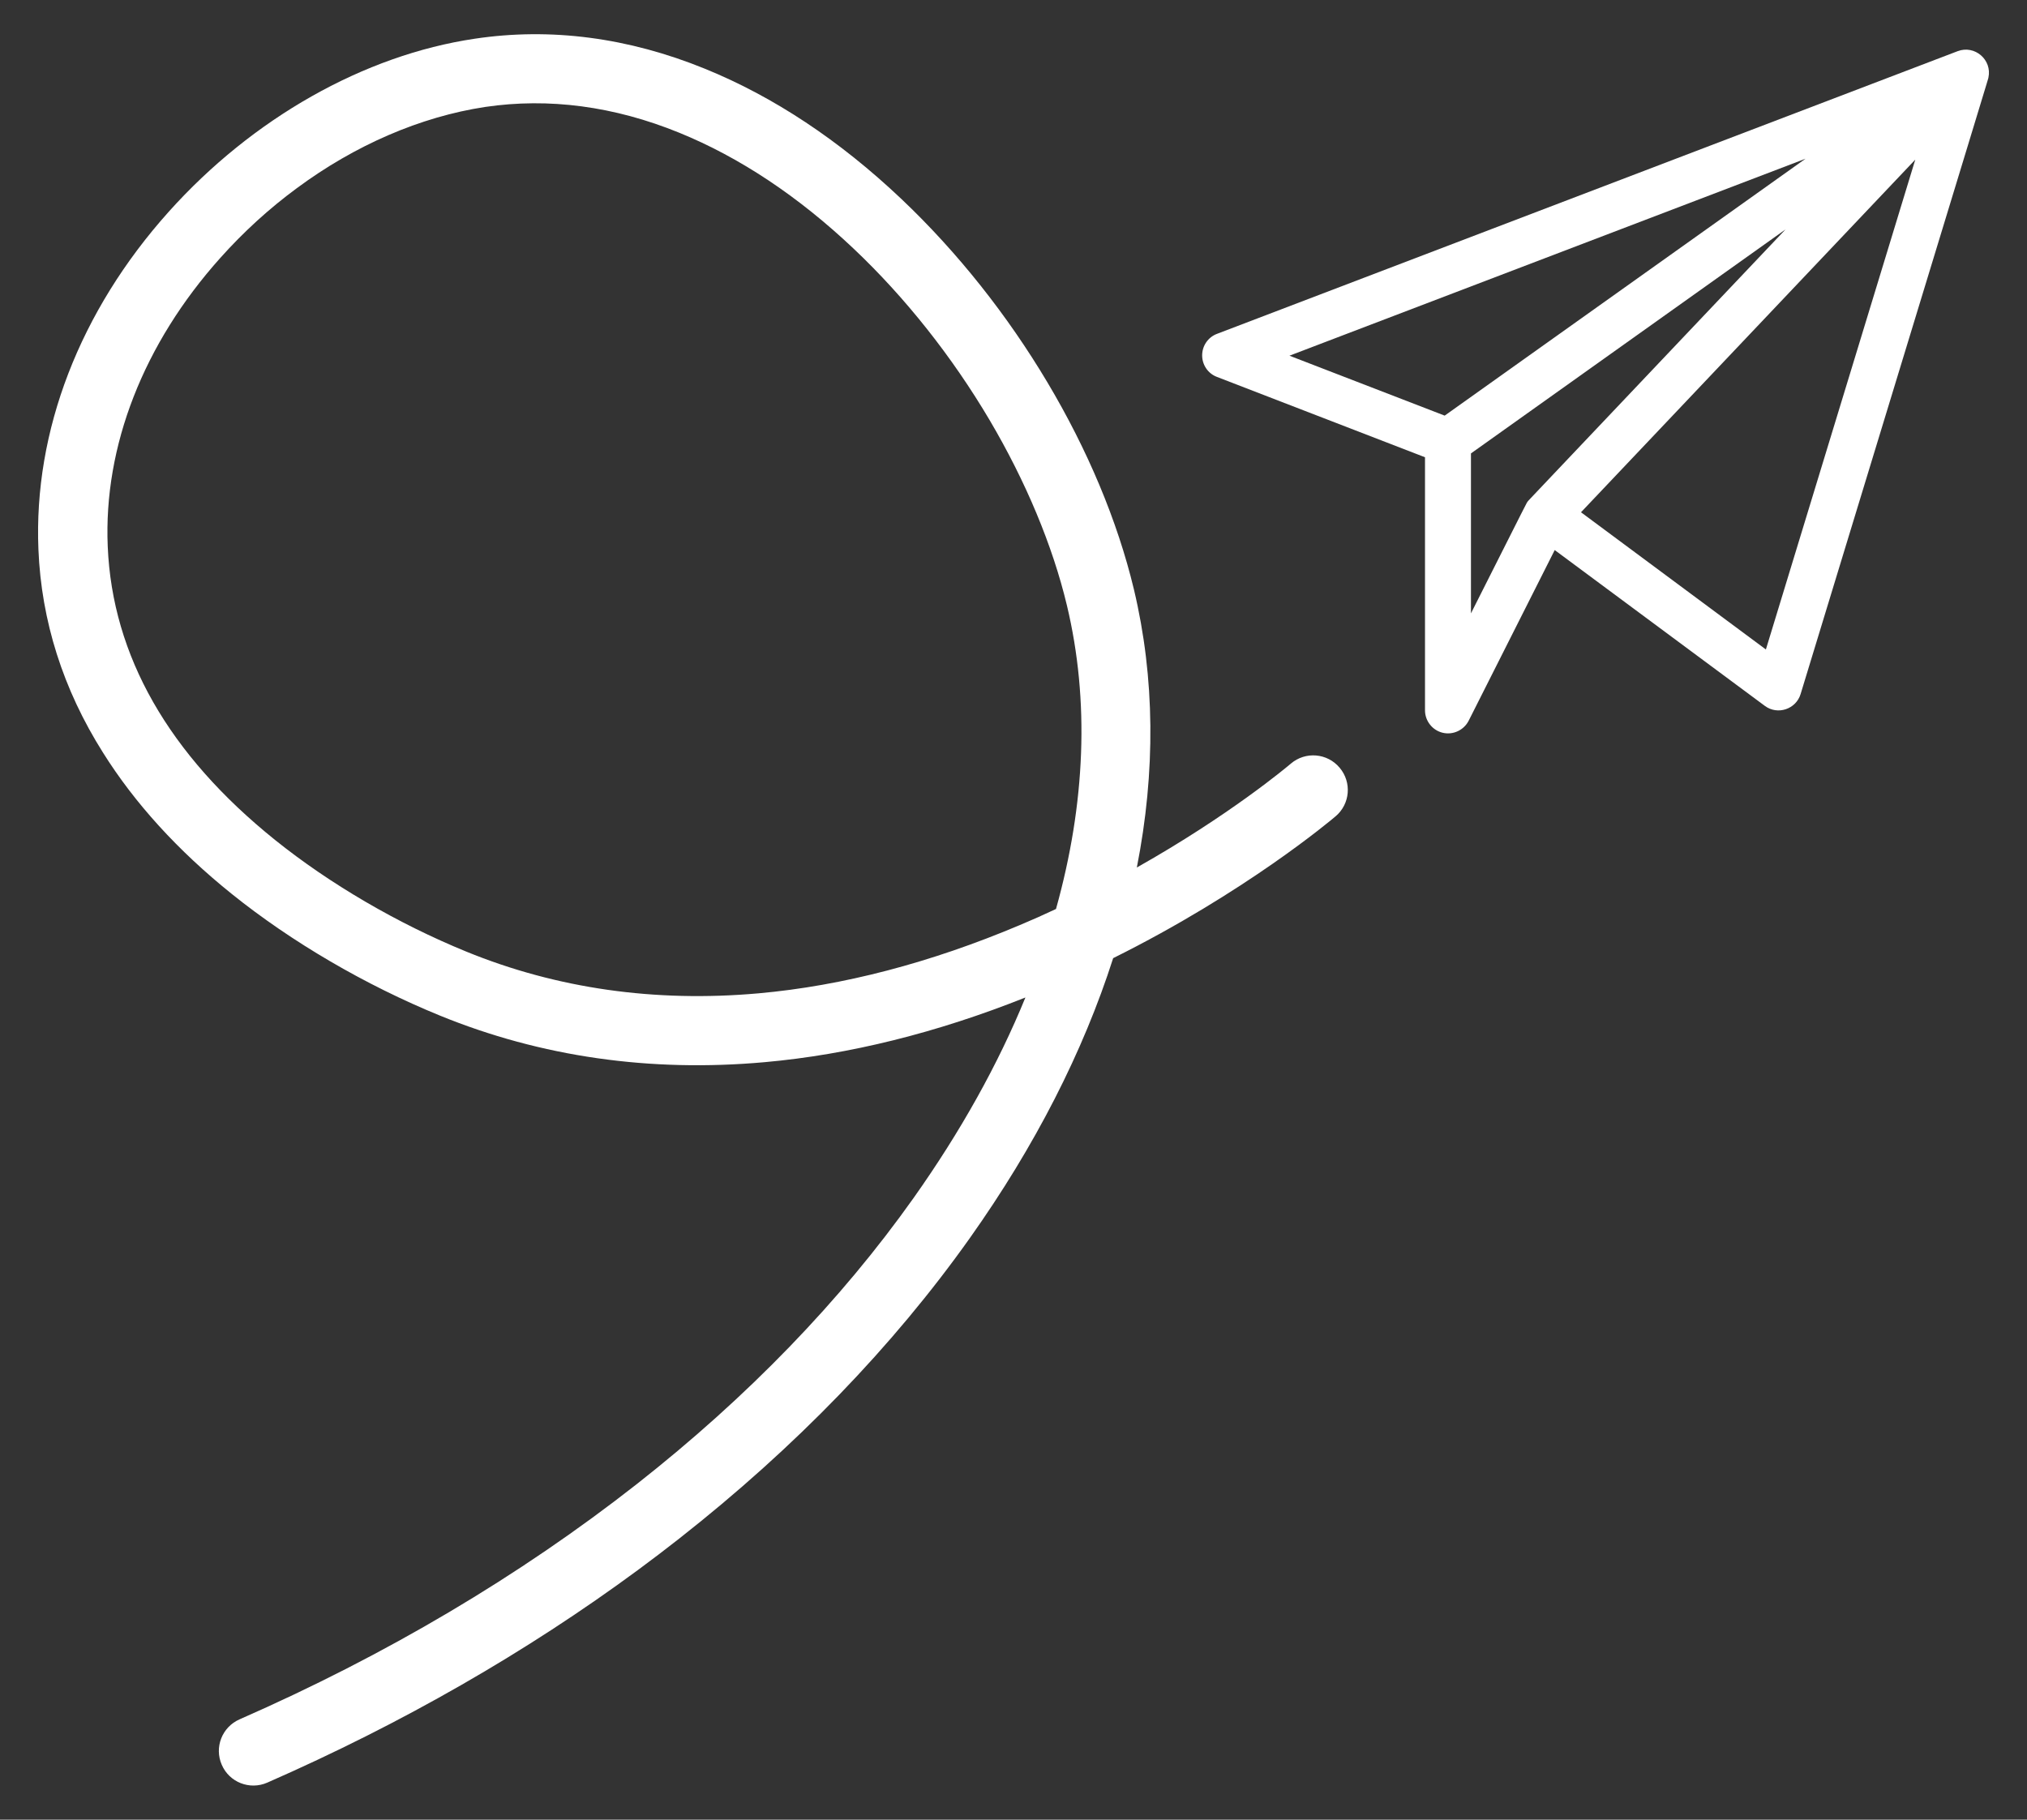 <svg width="646" height="580" viewBox="0 0 646 580" fill="none" xmlns="http://www.w3.org/2000/svg">
<rect x="0" y="0" width="646" height="580" fill="#333333" stroke="none"/>
<path d="M633.706 24.732C634.93 19.051 629.347 14.252 623.91 16.308L387.825 106.421C384.984 107.498 383.123 110.241 383.123 113.277C383.123 116.313 384.984 119.056 387.825 120.133L454.145 145.747V226.407C454.145 229.786 456.496 232.774 459.777 233.557C463.059 234.341 466.487 232.774 468.055 229.737L495.484 175.327L562.44 224.987C566.505 228.023 572.383 226.064 573.852 221.216C636.302 16.357 633.608 25.271 633.706 24.732ZM575.419 50.59L460.414 132.475L410.944 113.375L575.419 50.59ZM468.79 144.522L569.052 73.118C482.798 164.112 487.304 159.313 486.912 159.802C486.373 160.537 487.892 157.648 468.79 195.504V144.522V144.522ZM562.783 207.013L503.859 163.28L610.391 50.884L562.783 207.013Z" fill="white"/>
<path d="M203.317 500.417C167.855 526.569 128.181 549.342 85.177 568.197C79.593 570.646 73.079 568.099 70.678 562.516C68.23 556.933 70.776 550.469 76.36 548.02C123.038 527.549 165.602 502.327 202.876 473.09C238.24 445.321 267.922 414.615 291.187 381.802C306.126 360.694 318.078 339.292 326.796 317.94C298.534 329.204 270.616 336.158 243.677 338.558C207.186 341.839 172.361 336.844 140.23 323.719C116.475 314.022 92.915 300.26 73.862 284.931C56.719 271.169 42.907 255.988 32.817 239.875C20.082 219.698 13.176 197.904 12.245 175.131C10.678 137.372 25.421 99.124 53.78 67.486C80.475 37.71 115.985 17.582 151.3 12.341C175.496 8.717 200.231 11.95 224.721 21.94C246.517 30.805 267.579 44.762 287.22 63.373C323.171 97.409 350.845 143.935 361.376 187.865C368.086 216.025 368.331 245.948 362.307 276.508C391.94 259.807 410.356 244.283 411.385 243.401C416.038 239.434 422.993 240.022 426.912 244.674C430.879 249.327 430.291 256.281 425.638 260.199C424.316 261.326 396.936 284.441 354.764 305.402C345.213 335.228 329.882 365.298 309.114 394.584C284.624 429.111 253.424 461.385 216.444 490.426C212.133 493.806 207.774 497.136 203.317 500.417ZM94.581 59.993C85.862 66.409 77.683 73.853 70.238 82.178C45.748 109.506 32.964 142.221 34.335 174.201C35.804 209.021 53.731 240.463 87.675 267.741C105.112 281.748 126.761 294.383 148.557 303.296C177.406 315.099 208.754 319.556 241.717 316.617C268.558 314.218 296.575 306.872 324.984 294.873C328.951 293.208 332.821 291.494 336.543 289.731C345.947 256.134 347.27 223.273 340.021 192.958C335.465 173.907 326.943 153.485 315.384 133.895C303.432 113.669 288.493 94.814 272.134 79.338C254.501 62.638 235.742 50.15 216.493 42.314C195.725 33.841 174.908 31.099 154.631 34.086C133.961 37.22 113.095 46.281 94.581 59.993Z" fill="white"/>
</svg>
